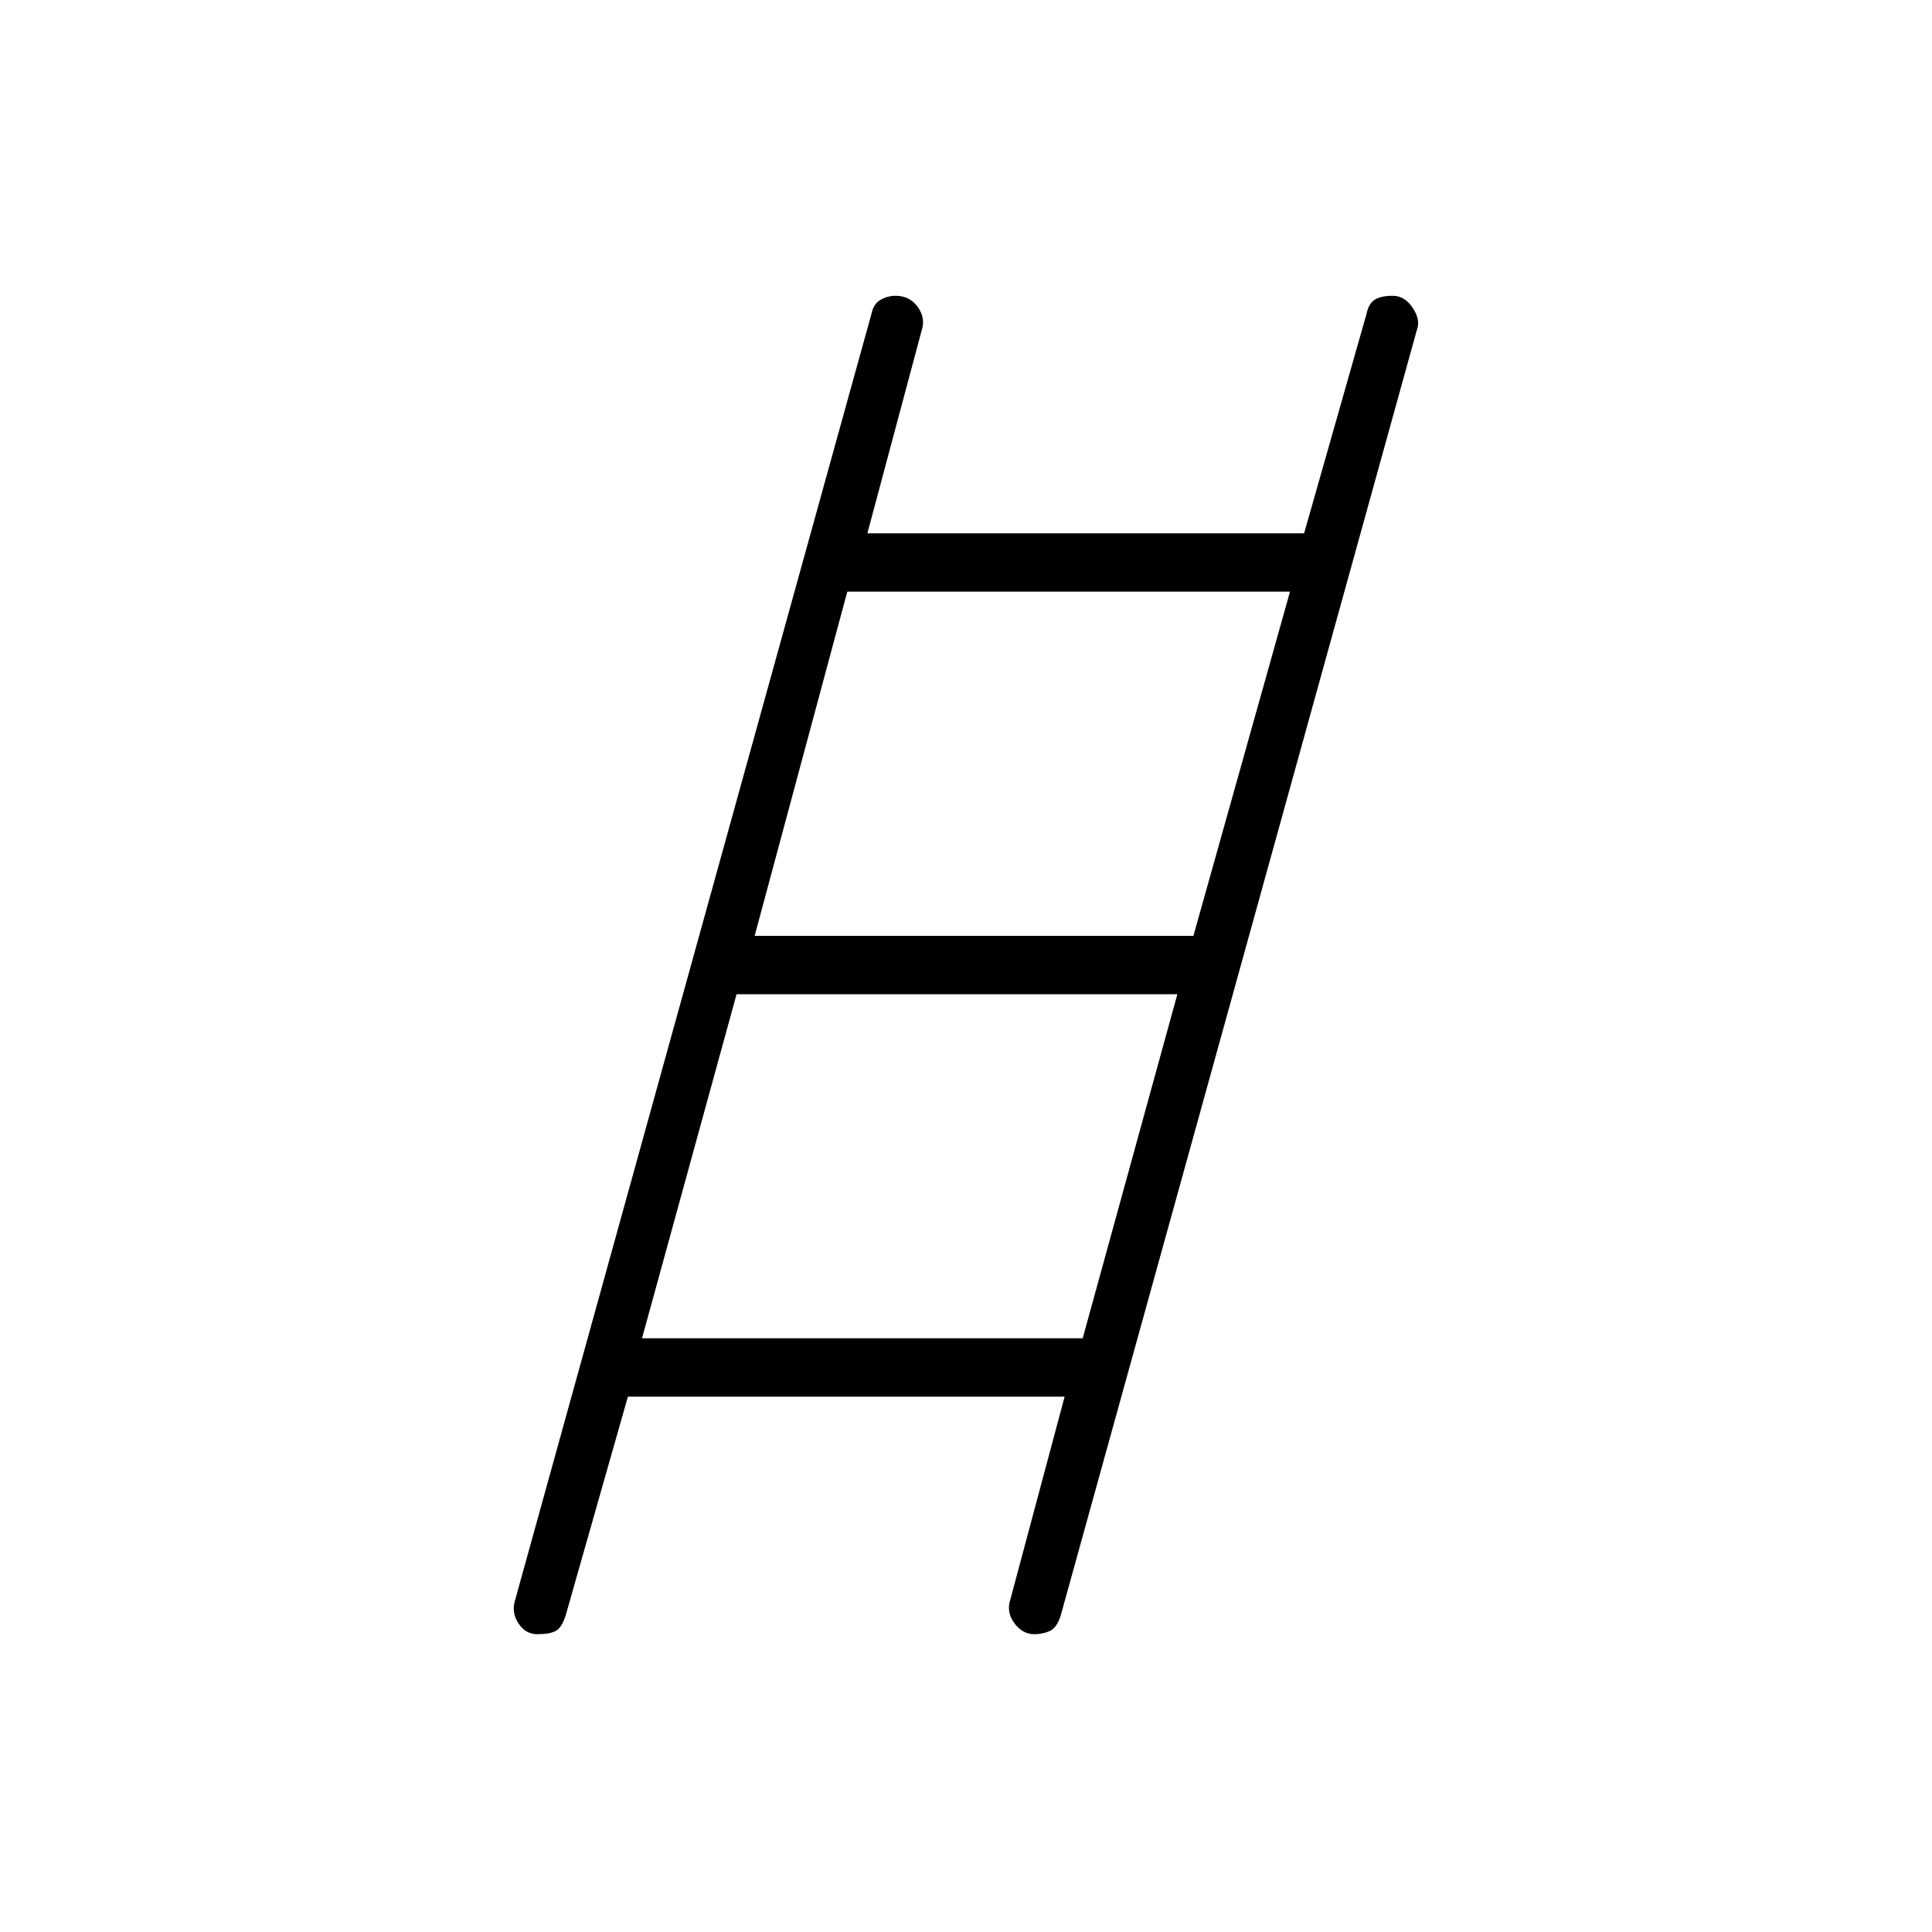 <svg xmlns="http://www.w3.org/2000/svg" height="20" width="20"><path d="M5.562 16.917q-.124 0-.197-.115-.073-.114-.032-.24L9.021 3.25q.021-.104.094-.146.073-.042.156-.042.146 0 .229.115.083.115.042.24l-.563 2.104H13.5l.646-2.271q.021-.104.083-.146.063-.042.188-.042t.208.126q.083.124.042.229l-3.688 13.312q-.041.125-.114.156-.073.032-.157.032-.125 0-.208-.115-.083-.114-.042-.24l.563-2.104H6.5l-.646 2.271q-.042.125-.104.156-.062.032-.188.032Zm2.25-7.229h4.542l1-3.563H8.771Zm-1.166 4.166h4.562l.98-3.562H7.625Z"/></svg>